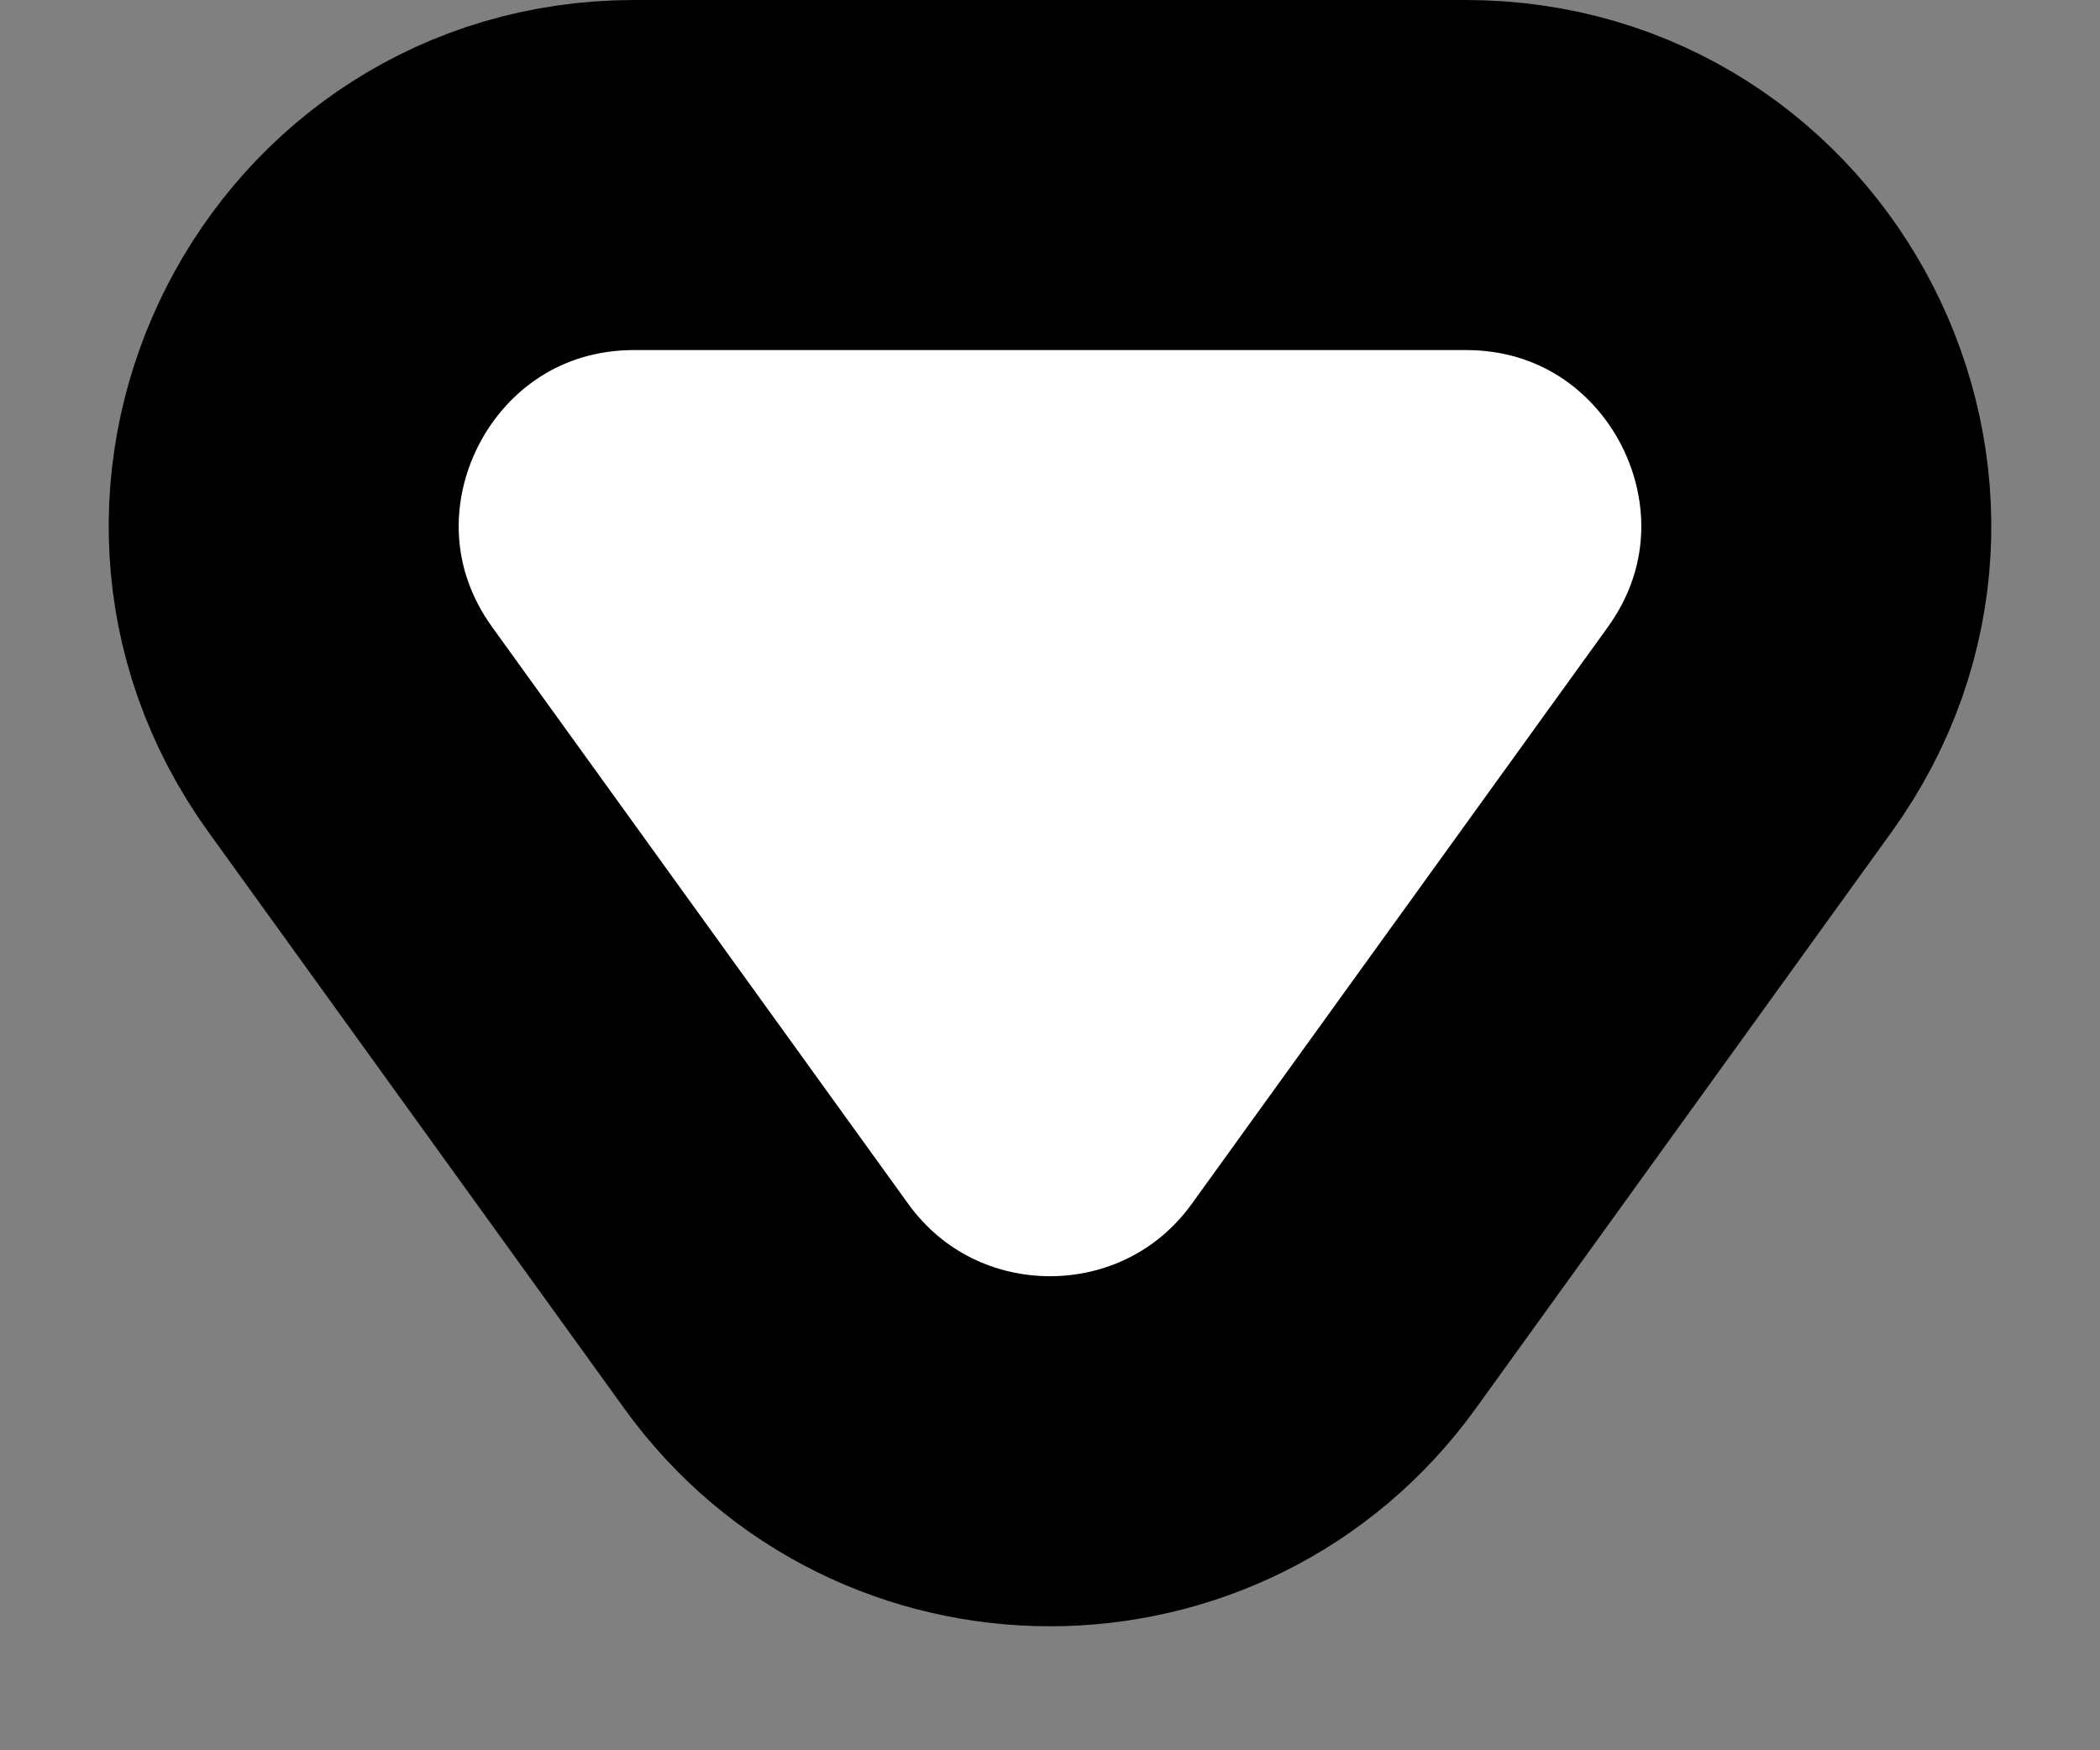 <svg xmlns="http://www.w3.org/2000/svg" width="12" height="10" viewBox="0 0 12 10" fill="none">
<rect x="0" y="0" width="12" height="10" fill="#808080" stroke="none"/>
<path d="M4.378 7.462C5.176 8.568 6.824 8.568 7.622 7.462L9.997 4.17C10.952 2.848 10.006 1 8.375 1L3.625 1C1.994 1 1.048 2.848 2.003 4.17L4.378 7.462Z" fill="white" stroke="black" stroke-width="2" stroke-linejoin="round"/>
</svg>